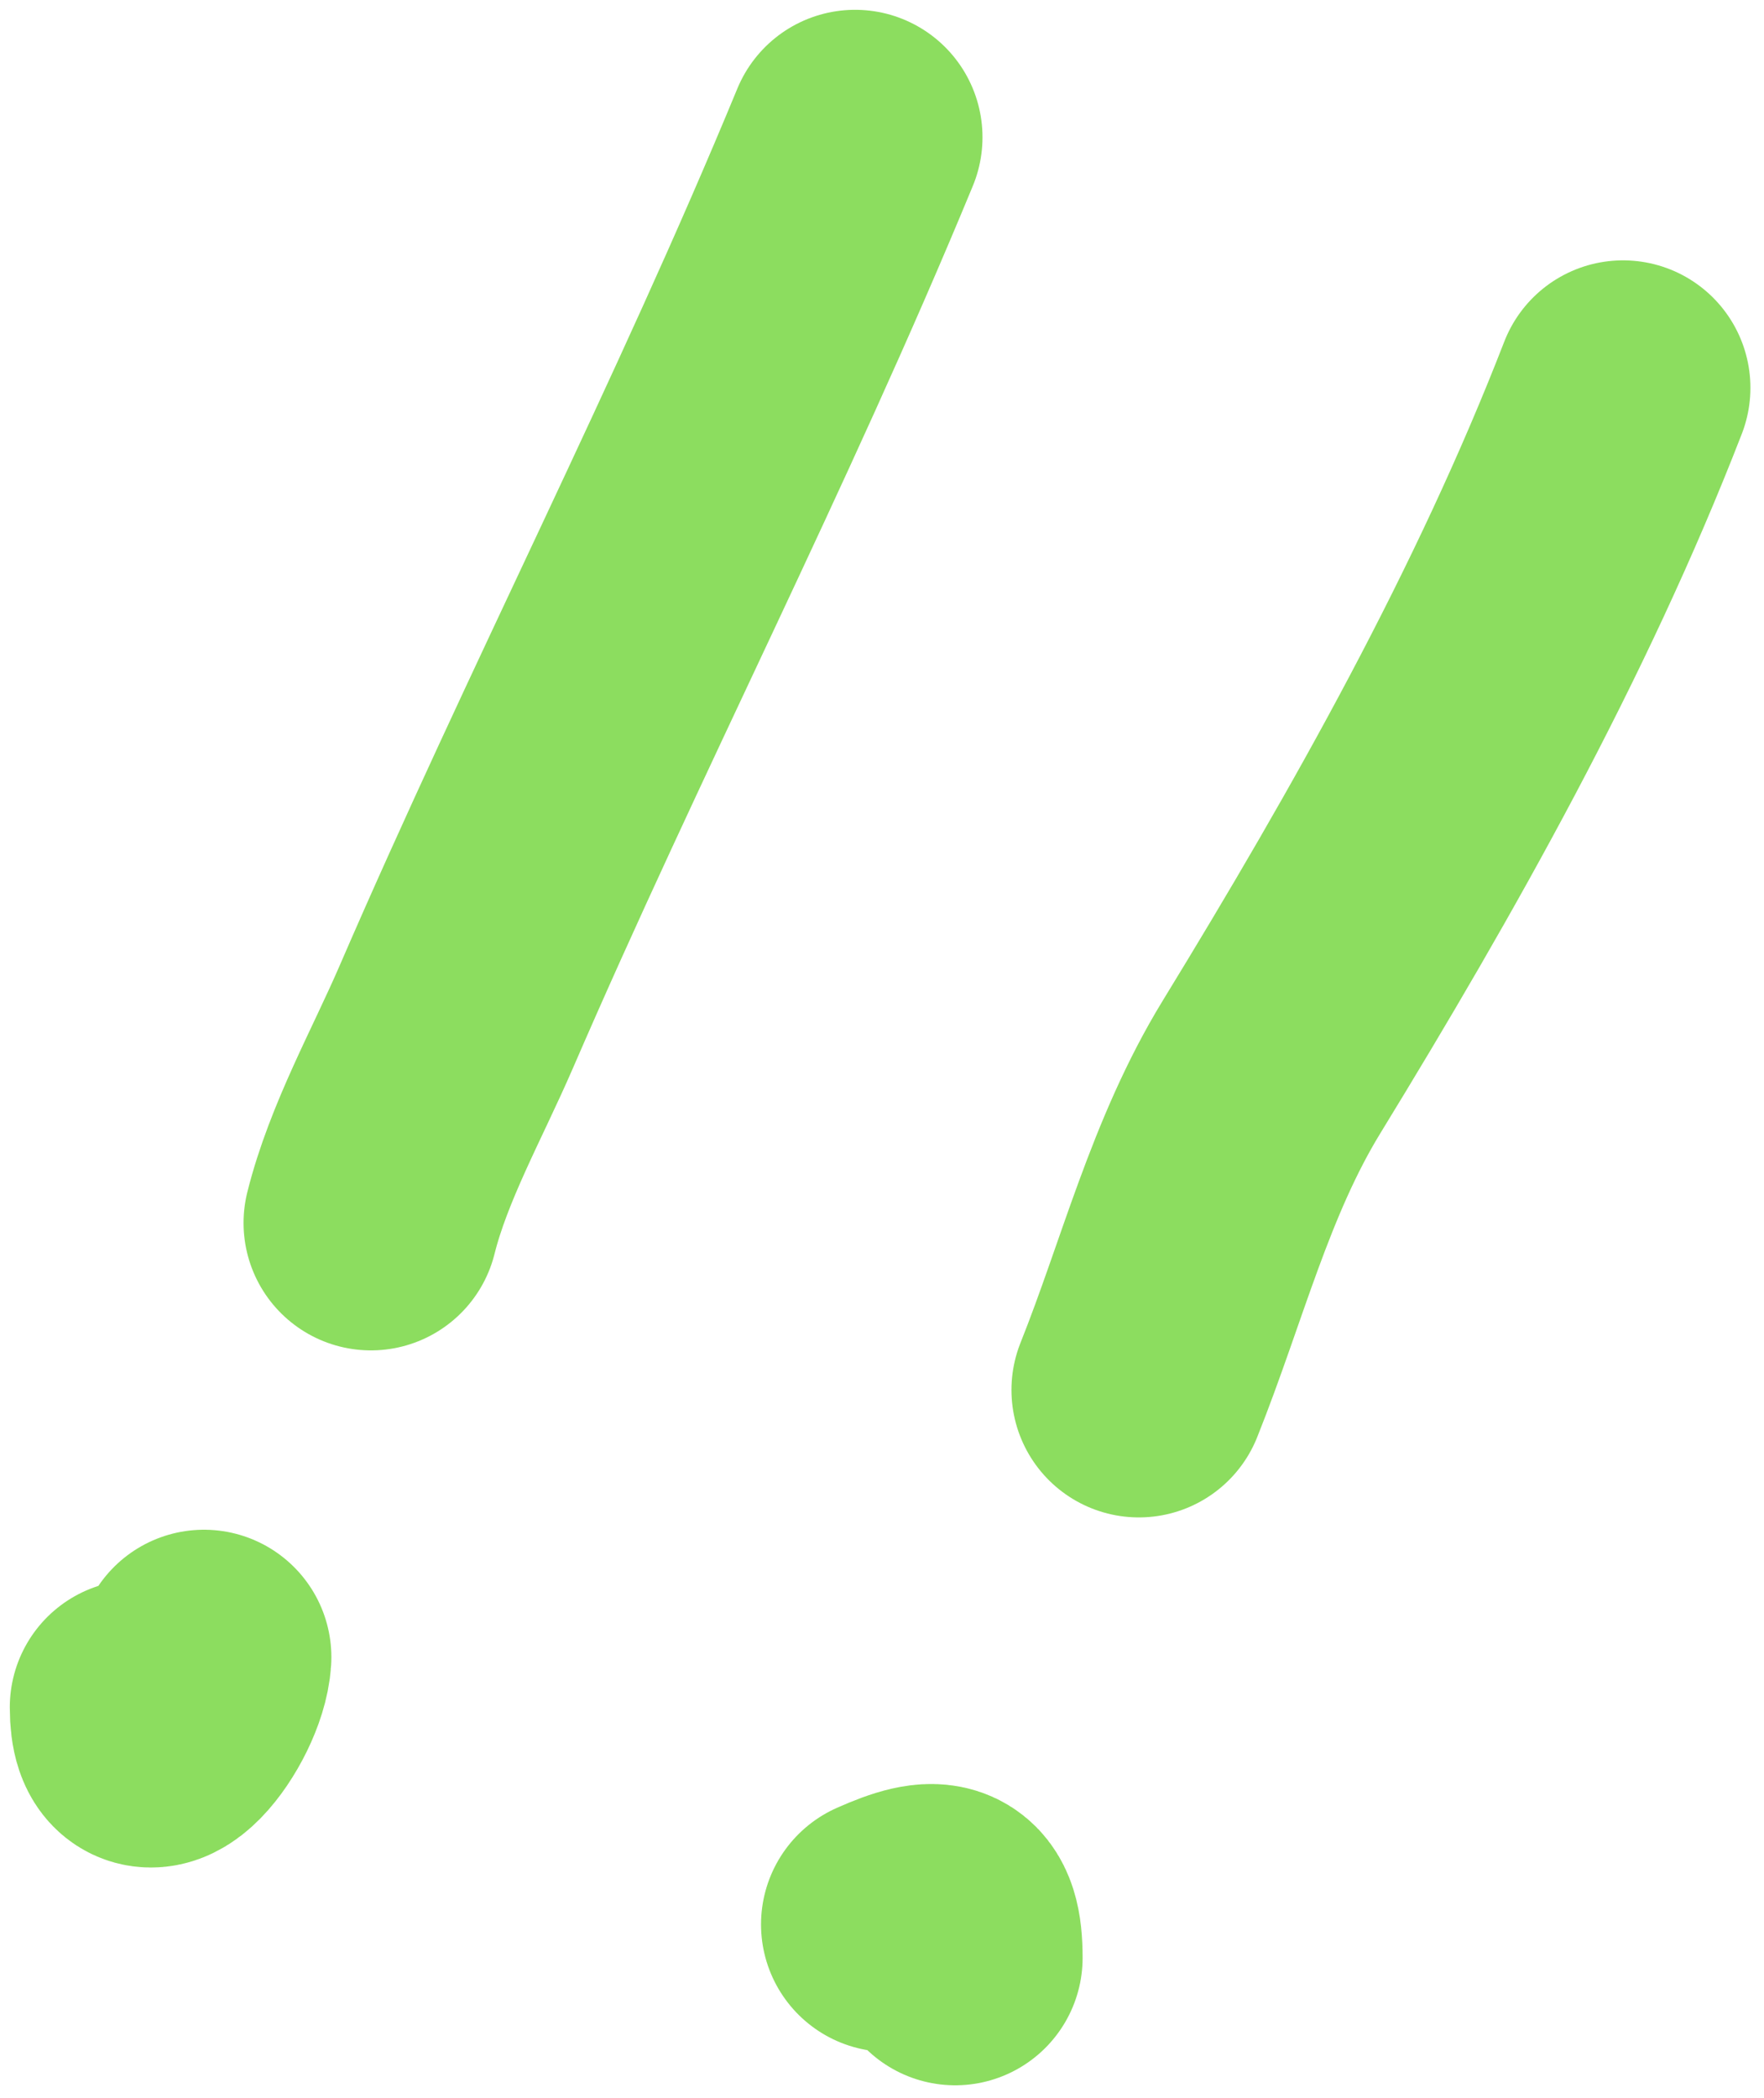 <svg width="90" height="107" viewBox="0 0 90 107" fill="none" xmlns="http://www.w3.org/2000/svg">
<path d="M43.627 7C37.358 22.18 29.802 36.787 23.279 51.86C21.813 55.25 19.823 58.778 18.926 62.366" stroke="#8CDD5F" stroke-width="13" stroke-linecap="round"/>
<path d="M10.407 84.512C10.266 86.839 7 91.111 7 87.067" stroke="#8CDD5F" stroke-width="13" stroke-linecap="round"/>
<path d="M82.807 19.777C78.127 31.841 71.628 43.382 64.872 54.416C61.738 59.535 60.318 65.353 58.105 70.884" stroke="#8CDD5F" stroke-width="13" stroke-linecap="round"/>
<path d="M45.328 98.14C47.894 97 48.735 97.195 48.735 99.844" stroke="#8CDD5F" stroke-width="13" stroke-linecap="round"/>
</svg>
